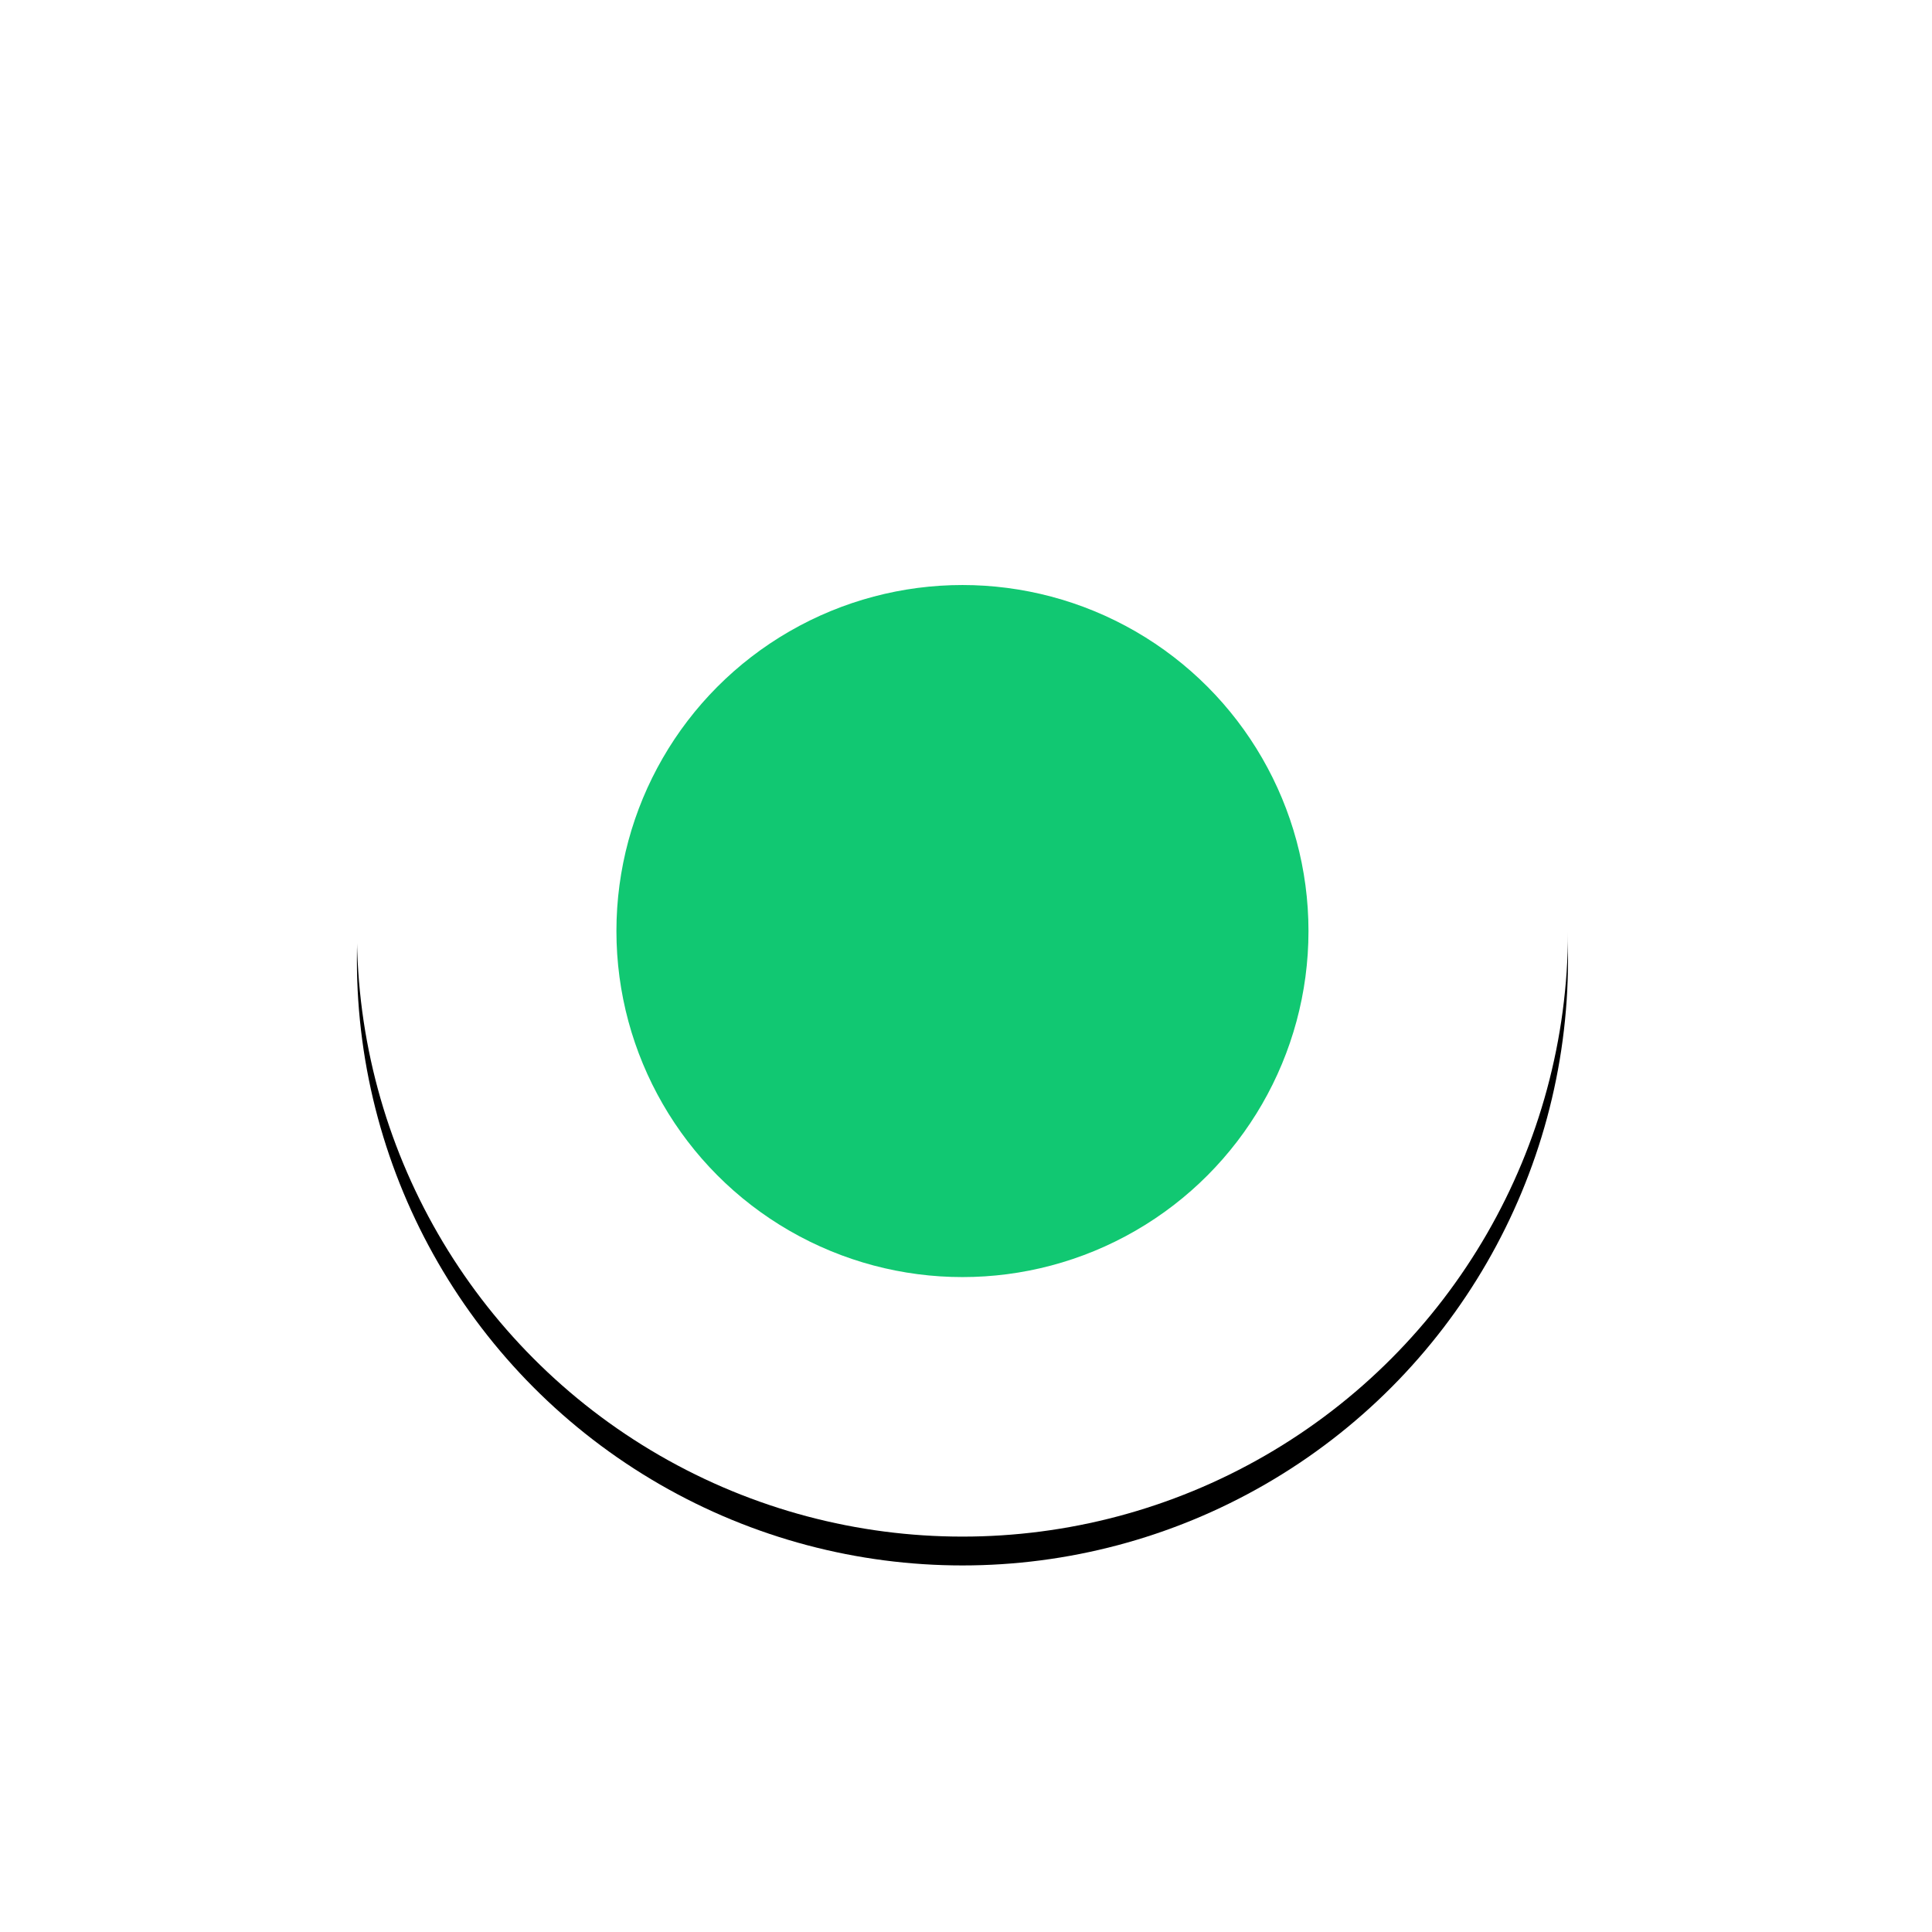 <?xml version="1.0" encoding="UTF-8"?>
<svg width="67px" height="67px" viewBox="0 0 67 67" version="1.1" xmlns="http://www.w3.org/2000/svg" xmlns:xlink="http://www.w3.org/1999/xlink">
    <title>编组 3</title>
    <defs>
        <circle id="path-1" cx="21" cy="21" r="21"></circle>
        <filter x="-44.0%" y="-41.7%" width="188.1%" height="188.1%" filterUnits="objectBoundingBox" id="filter-2">
            <feOffset dx="0" dy="1" in="SourceAlpha" result="shadowOffsetOuter1"></feOffset>
            <feGaussianBlur stdDeviation="6" in="shadowOffsetOuter1" result="shadowBlurOuter1"></feGaussianBlur>
            <feColorMatrix values="0 0 0 0 0.036   0 0 0 0 0.674   0 0 0 0 0.376  0 0 0 0.294 0" type="matrix" in="shadowBlurOuter1"></feColorMatrix>
        </filter>
    </defs>
    <g id="最新08/21" stroke="none" stroke-width="1" fill="none" fill-rule="evenodd">
        <g id="切图文件" transform="translate(-1262, -2377)">
            <g id="编组-3" transform="translate(1274.377, 2388.288)">
                <g id="椭圆形">
                    <use fill="black" fill-opacity="1" filter="url(#filter-2)" xlink:href="#path-1"></use>
                    <use fill="#FFFFFF" fill-rule="evenodd" xlink:href="#path-1"></use>
                </g>
                <circle id="椭圆形" fill="#11C872" cx="21" cy="21" r="12"></circle>
            </g>
        </g>
    </g>
</svg>
